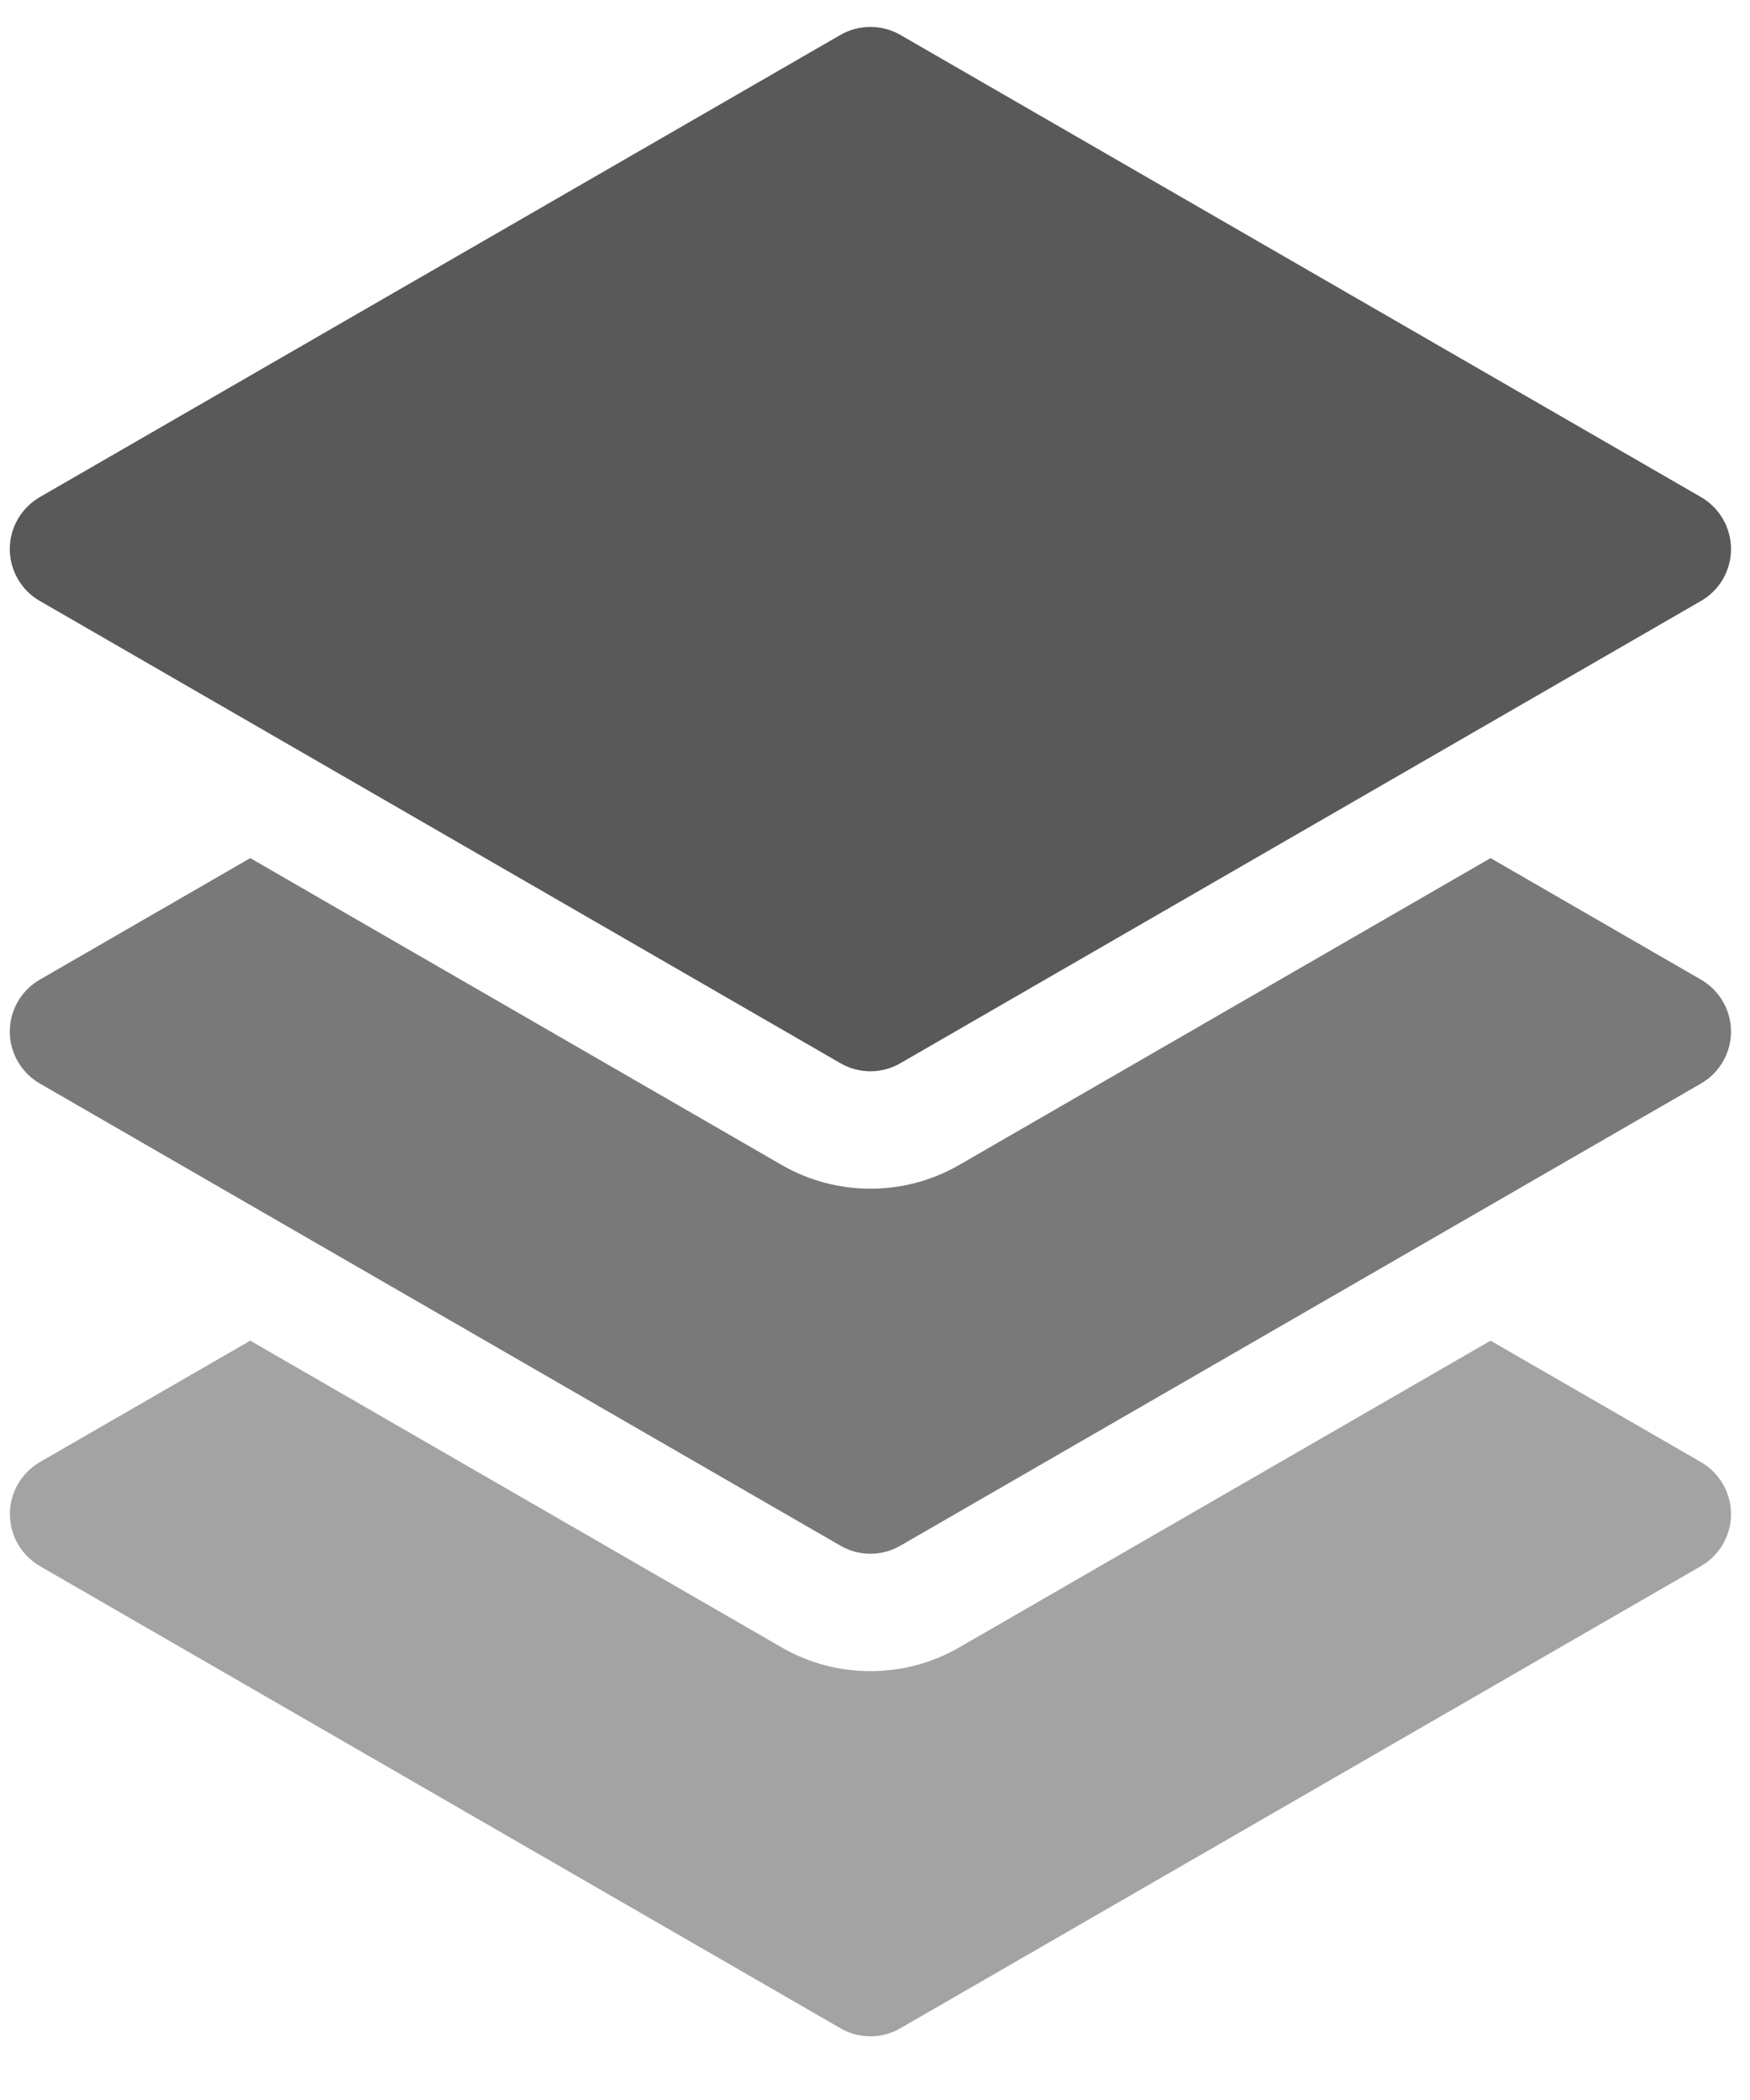 <svg width="20" height="24" viewBox="0 0 20 24" fill="none" xmlns="http://www.w3.org/2000/svg">
<path d="M0.455 6.868L9.605 12.151C9.817 12.274 10.078 12.274 10.29 12.151L19.44 6.868C19.652 6.746 19.783 6.52 19.783 6.275C19.783 6.03 19.652 5.804 19.44 5.681L10.29 0.399C10.078 0.277 9.817 0.277 9.605 0.399L0.455 5.681C0.243 5.804 0.112 6.03 0.112 6.275C0.112 6.52 0.243 6.746 0.455 6.868Z" fill="#595959"/>
<path d="M19.44 11.196L17.035 9.807L10.962 13.314C10.649 13.495 10.298 13.585 9.948 13.585C9.597 13.585 9.247 13.495 8.934 13.314L2.86 9.807L0.455 11.196C0.243 11.318 0.112 11.544 0.112 11.79C0.112 12.034 0.243 12.26 0.455 12.383L9.605 17.665C9.817 17.788 10.078 17.788 10.29 17.665L19.44 12.383C19.652 12.26 19.783 12.034 19.783 11.789C19.783 11.545 19.652 11.319 19.44 11.196Z" fill="#797979"/>
<path d="M19.44 16.71L17.035 15.322L10.962 18.828C10.649 19.009 10.299 19.099 9.948 19.099C9.597 19.099 9.247 19.009 8.934 18.828L2.86 15.322L0.455 16.71C0.244 16.833 0.113 17.059 0.113 17.304C0.113 17.549 0.244 17.775 0.455 17.898L9.605 23.18C9.817 23.303 10.078 23.303 10.29 23.18L19.44 17.898C19.652 17.775 19.783 17.549 19.783 17.304C19.783 17.059 19.652 16.833 19.44 16.71Z" fill="#A3A3A3"/>
</svg>
